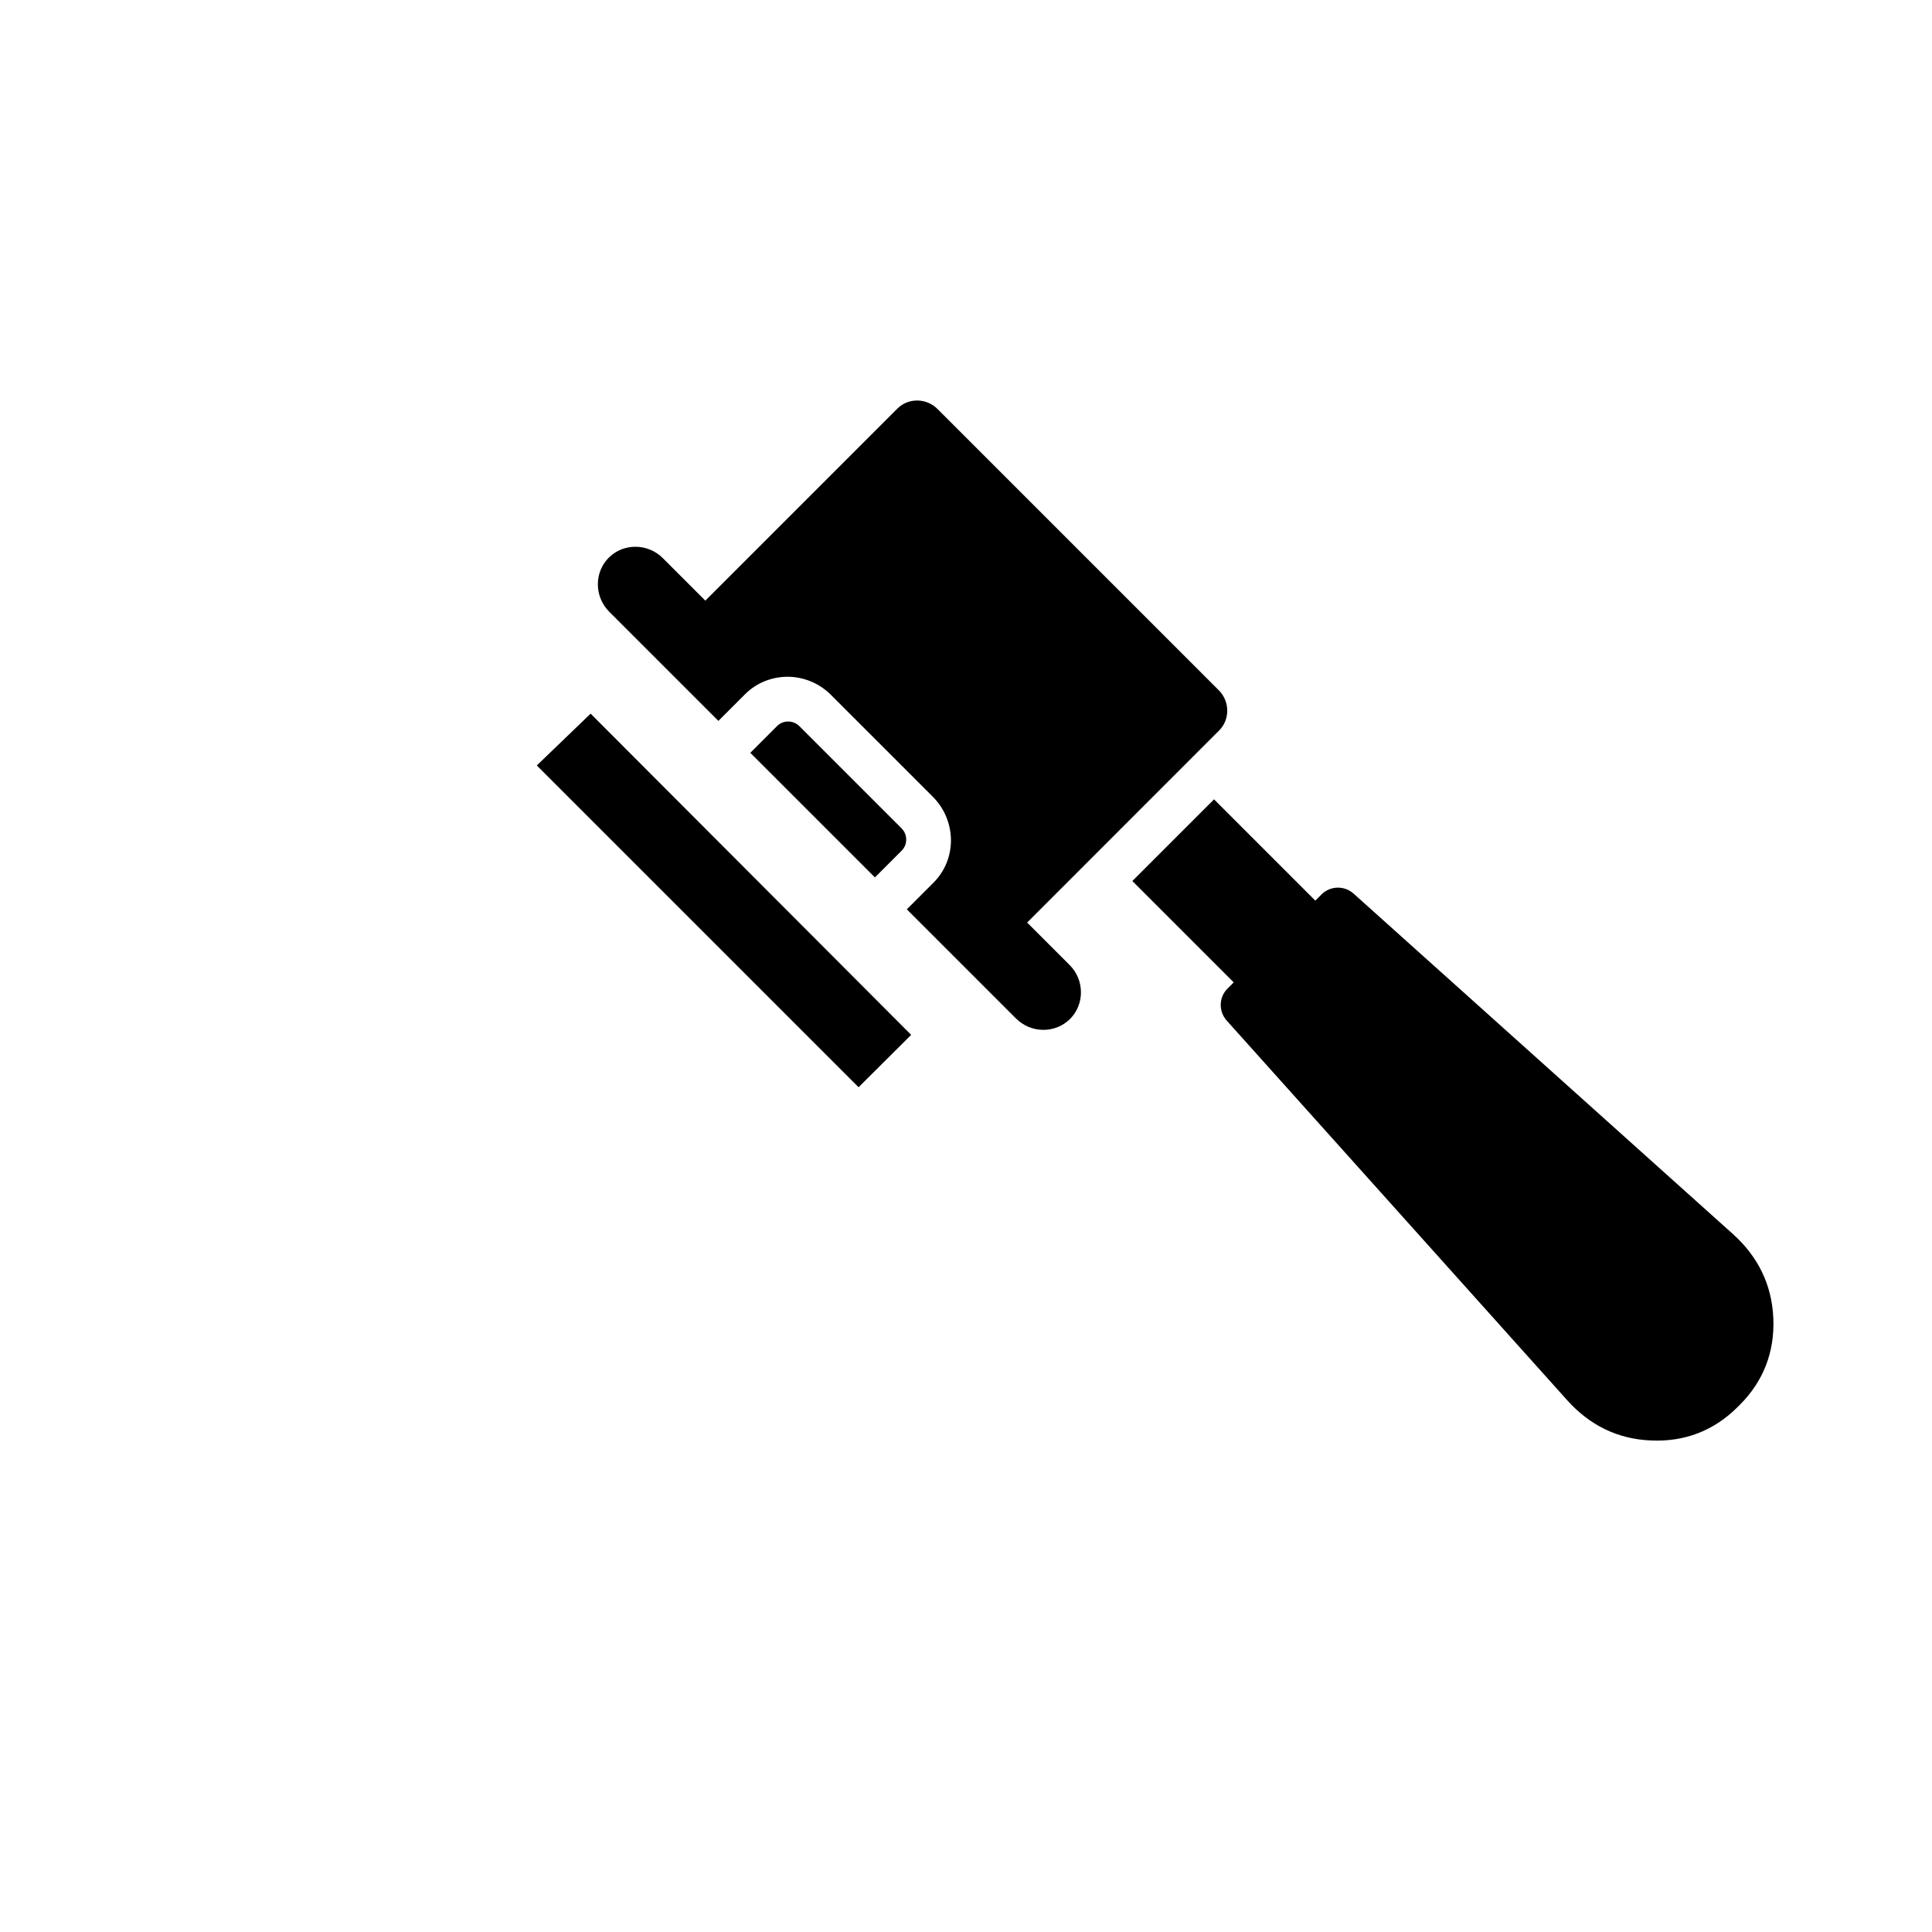 <svg width="130" height="130" viewBox="0 0 130 130" fill="none" xmlns="http://www.w3.org/2000/svg">
    <g transform="translate(-5, 5) rotate(225 65 65)">
        <path d="M7.303 87.796V88.016C7.303 90.256 8.156 92.186 9.824 93.72C11.493 95.255 13.502 95.93 15.766 95.807L50.011 93.956C50.845 93.907 51.49 93.213 51.49 92.391V91.802H61.128V84.029H51.482V83.432C51.482 82.611 50.834 81.928 50.003 81.879L15.758 80.016C13.483 79.889 11.474 80.565 9.817 82.103C8.156 83.622 7.303 85.556 7.303 87.796ZM85.091 75.245C84.894 75.439 84.629 75.555 84.337 75.555H74.618C74.323 75.555 74.061 75.439 73.864 75.245C73.667 75.051 73.549 74.79 73.549 74.502V71.953H85.406V74.502C85.406 74.79 85.288 75.051 85.091 75.245ZM57.53 74.502C57.53 73.103 58.697 71.953 60.119 71.953L70.512 71.953V74.502C70.512 75.611 70.975 76.626 71.718 77.358C72.465 78.082 73.492 78.545 74.618 78.545H84.337C85.463 78.545 86.494 78.09 87.237 77.358C87.973 76.623 88.443 75.611 88.443 74.502V71.953H98.835C100.257 71.953 101.425 73.102 101.425 74.502C101.425 75.902 100.257 77.052 98.835 77.052H94.786L94.786 95.325C94.786 96.367 93.921 97.218 92.856 97.218H66.092C65.034 97.218 64.162 96.367 64.162 95.325L64.158 77.048H60.108C58.698 77.048 57.53 75.902 57.53 74.502ZM94.867 66.218L64.333 66.186L64.343 61.191L94.963 61.191L94.867 66.218Z" fill="black"/>
    </g>
</svg>